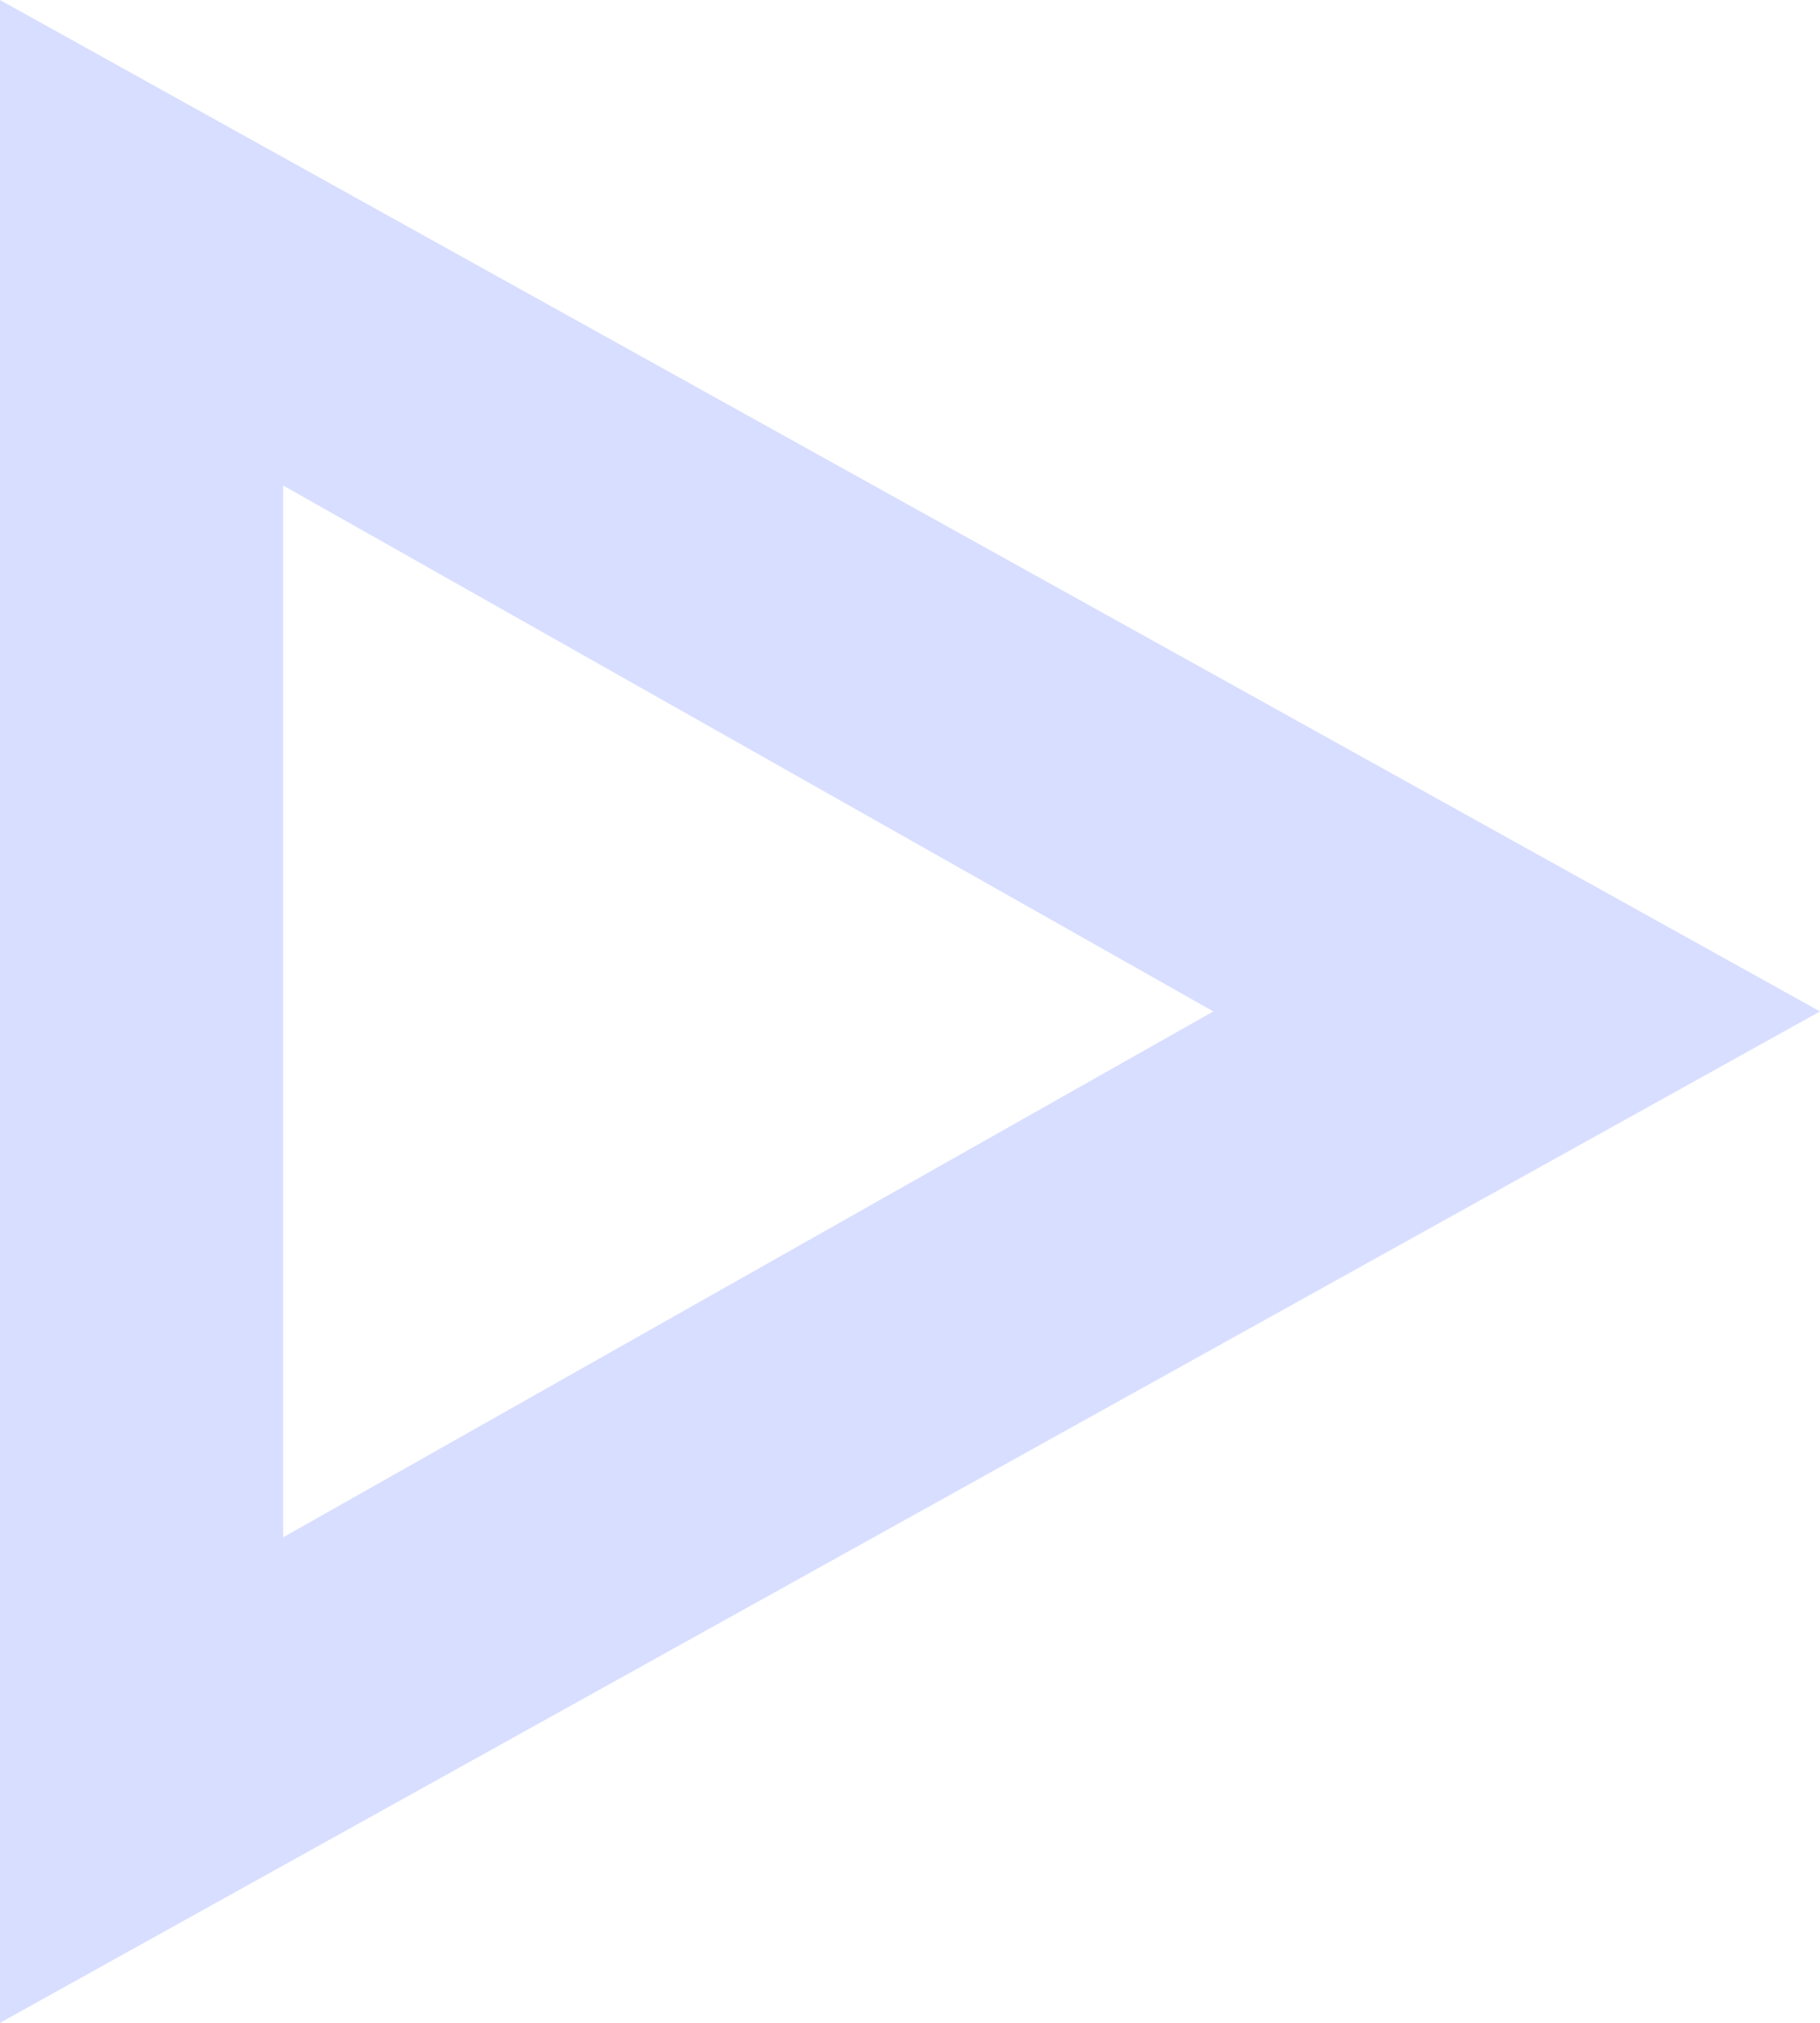 <svg width="90" height="100" viewBox="0 0 90 100" fill="none" xmlns="http://www.w3.org/2000/svg">
<path opacity="0.2" fill-rule="evenodd" clip-rule="evenodd" d="M90 50L0 0V100L90 50ZM60 50L14 24V76L60 50Z" fill="#3D5AFE"/>
</svg>
